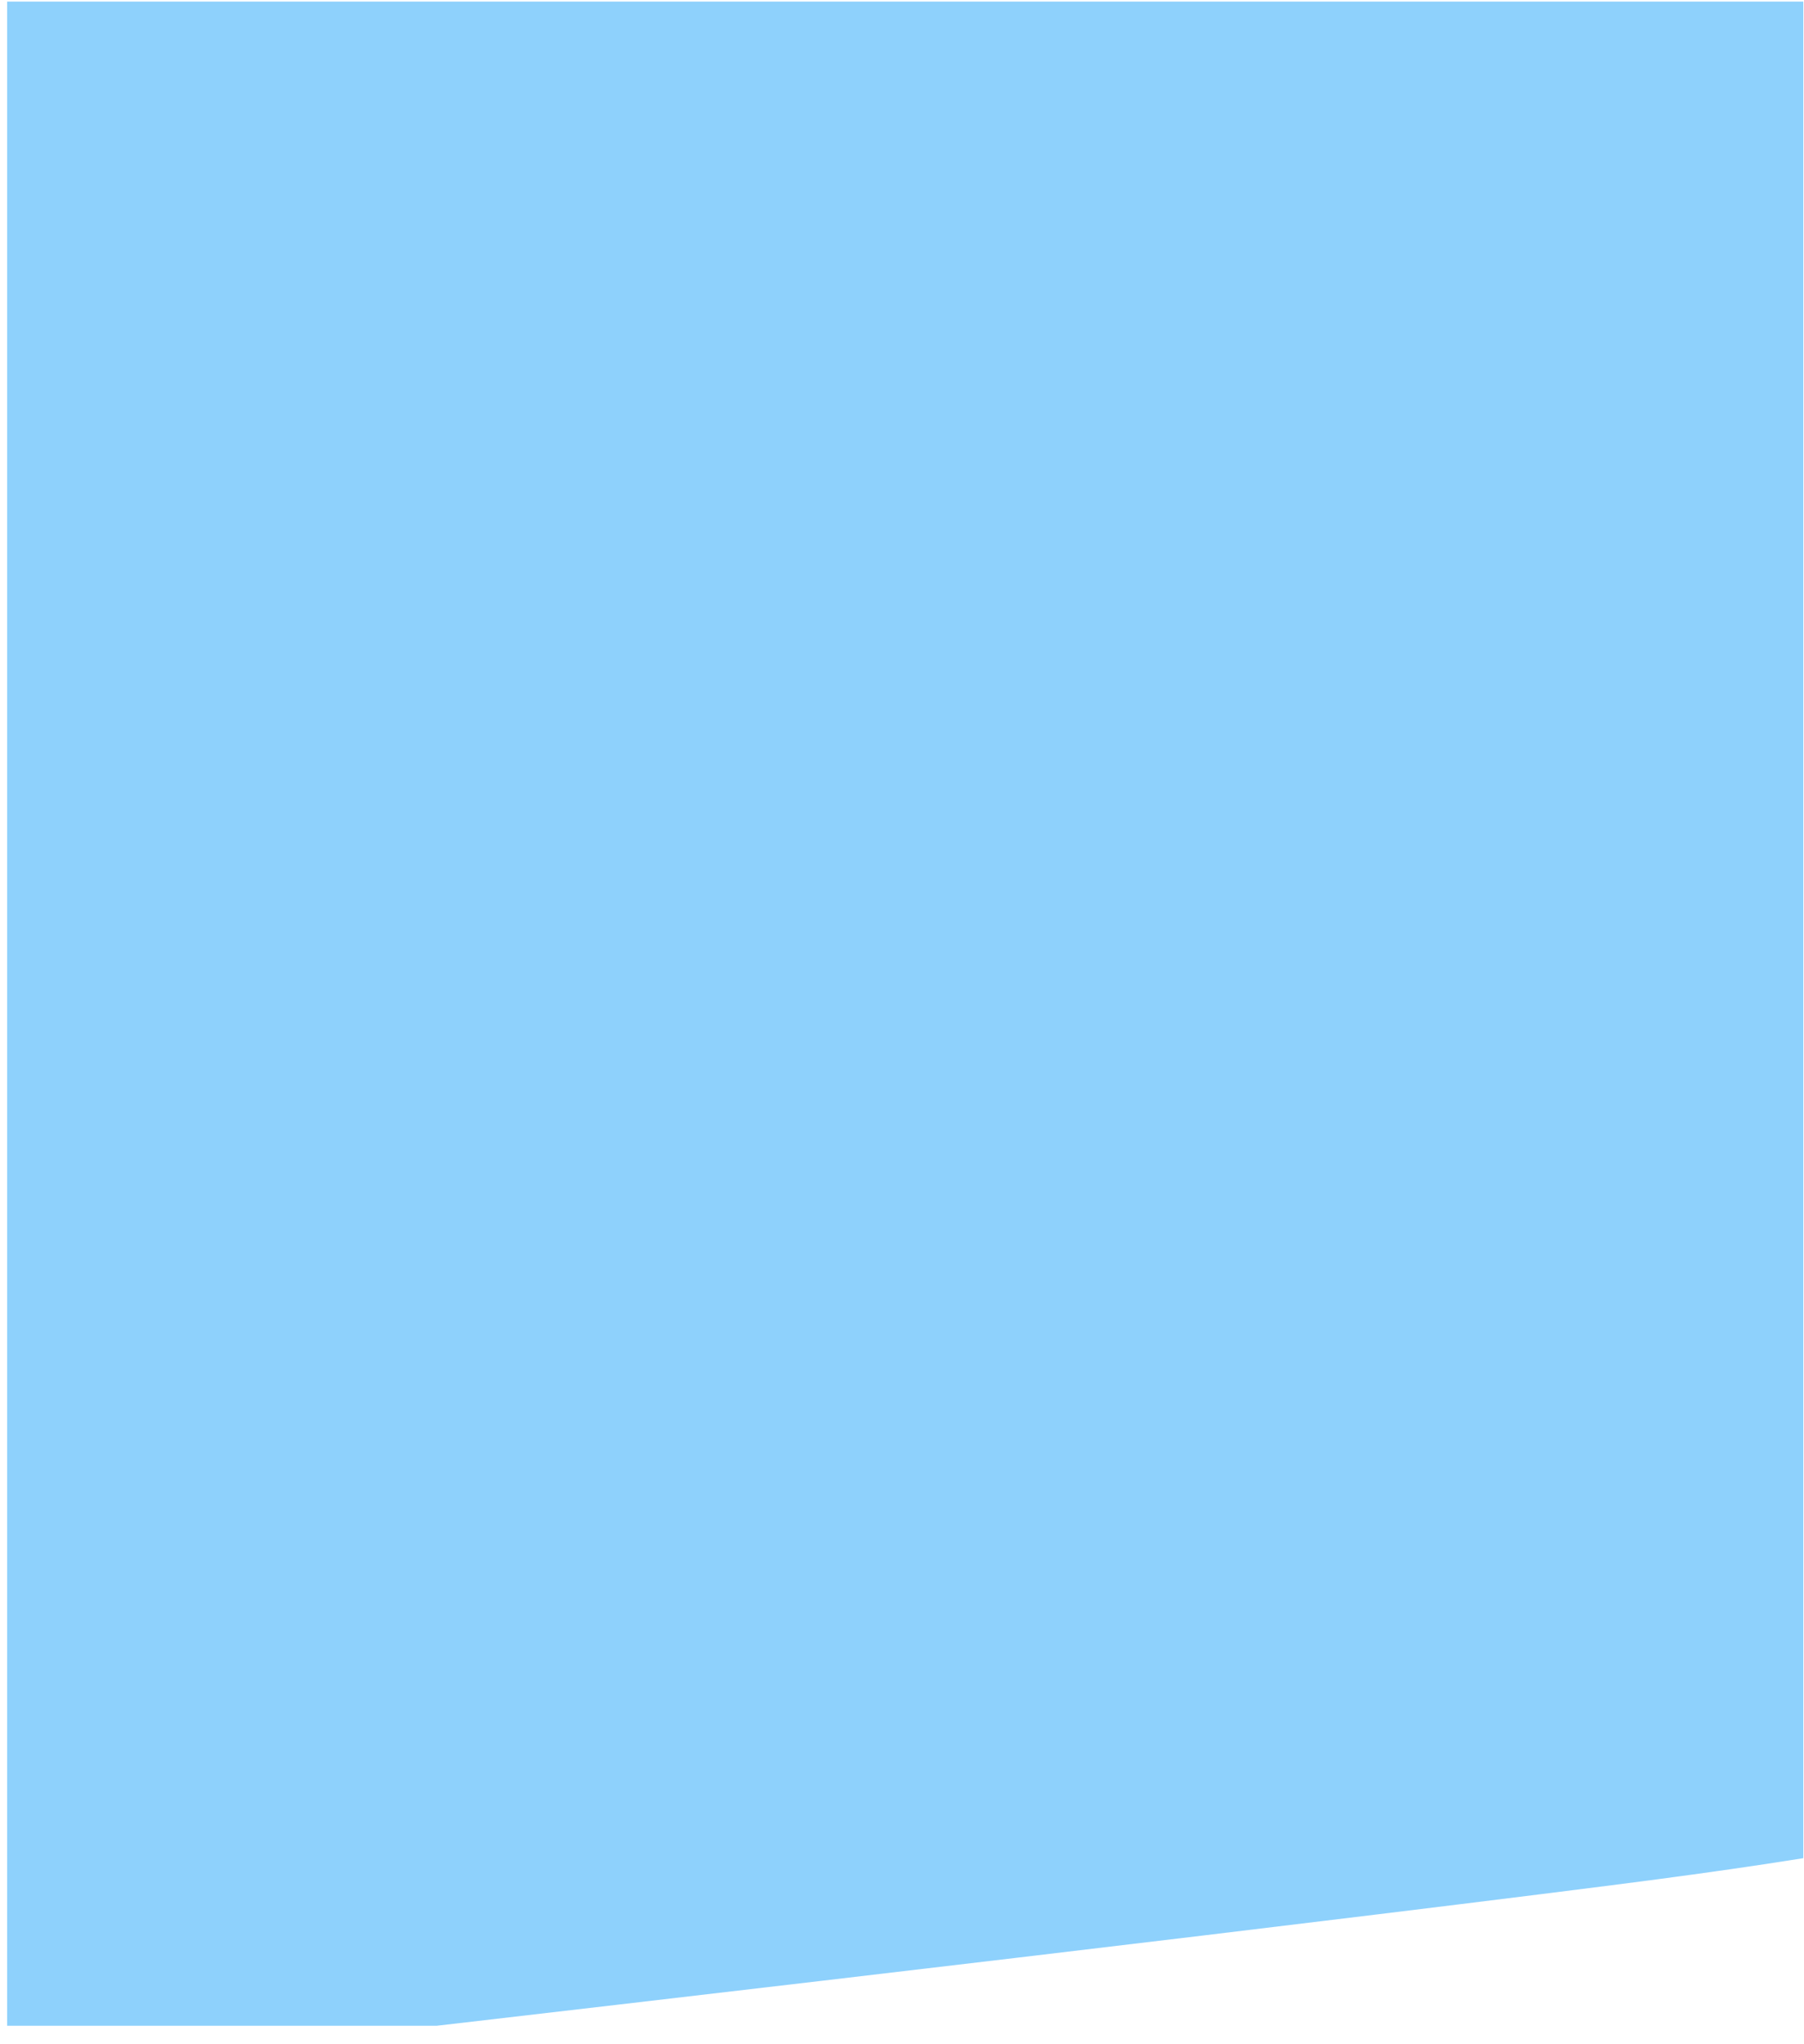 <svg xmlns="http://www.w3.org/2000/svg" xmlns:xlink="http://www.w3.org/1999/xlink" width="768" zoomAndPan="magnify" viewBox="0 0 576 652.5" height="870" preserveAspectRatio="xMidYMid meet" version="1.0"><defs><clipPath id="278742e092"><path d="M 2.273 0.504 L 575.777 0.504 L 575.777 646.672 L 2.273 646.672 Z M 2.273 0.504 " clip-rule="nonzero"/></clipPath></defs><g clip-path="url(#278742e092)"><path fill="#8ed1fc" d="M 2401.004 -337.82 L 2401.004 162.598 C 2204.902 166.363 2008.797 170.137 1865.418 145.914 C 1722.027 121.703 1631.352 69.504 1463.301 134.238 C 1295.262 198.973 1049.832 380.648 882.668 477.863 C 715.496 575.086 626.578 587.852 492.238 604.637 C 357.898 621.426 178.129 642.223 -1.641 663.016 L -1.641 -337.82 Z M 2401.004 -337.82 " fill-opacity="1" fill-rule="nonzero"/></g></svg>